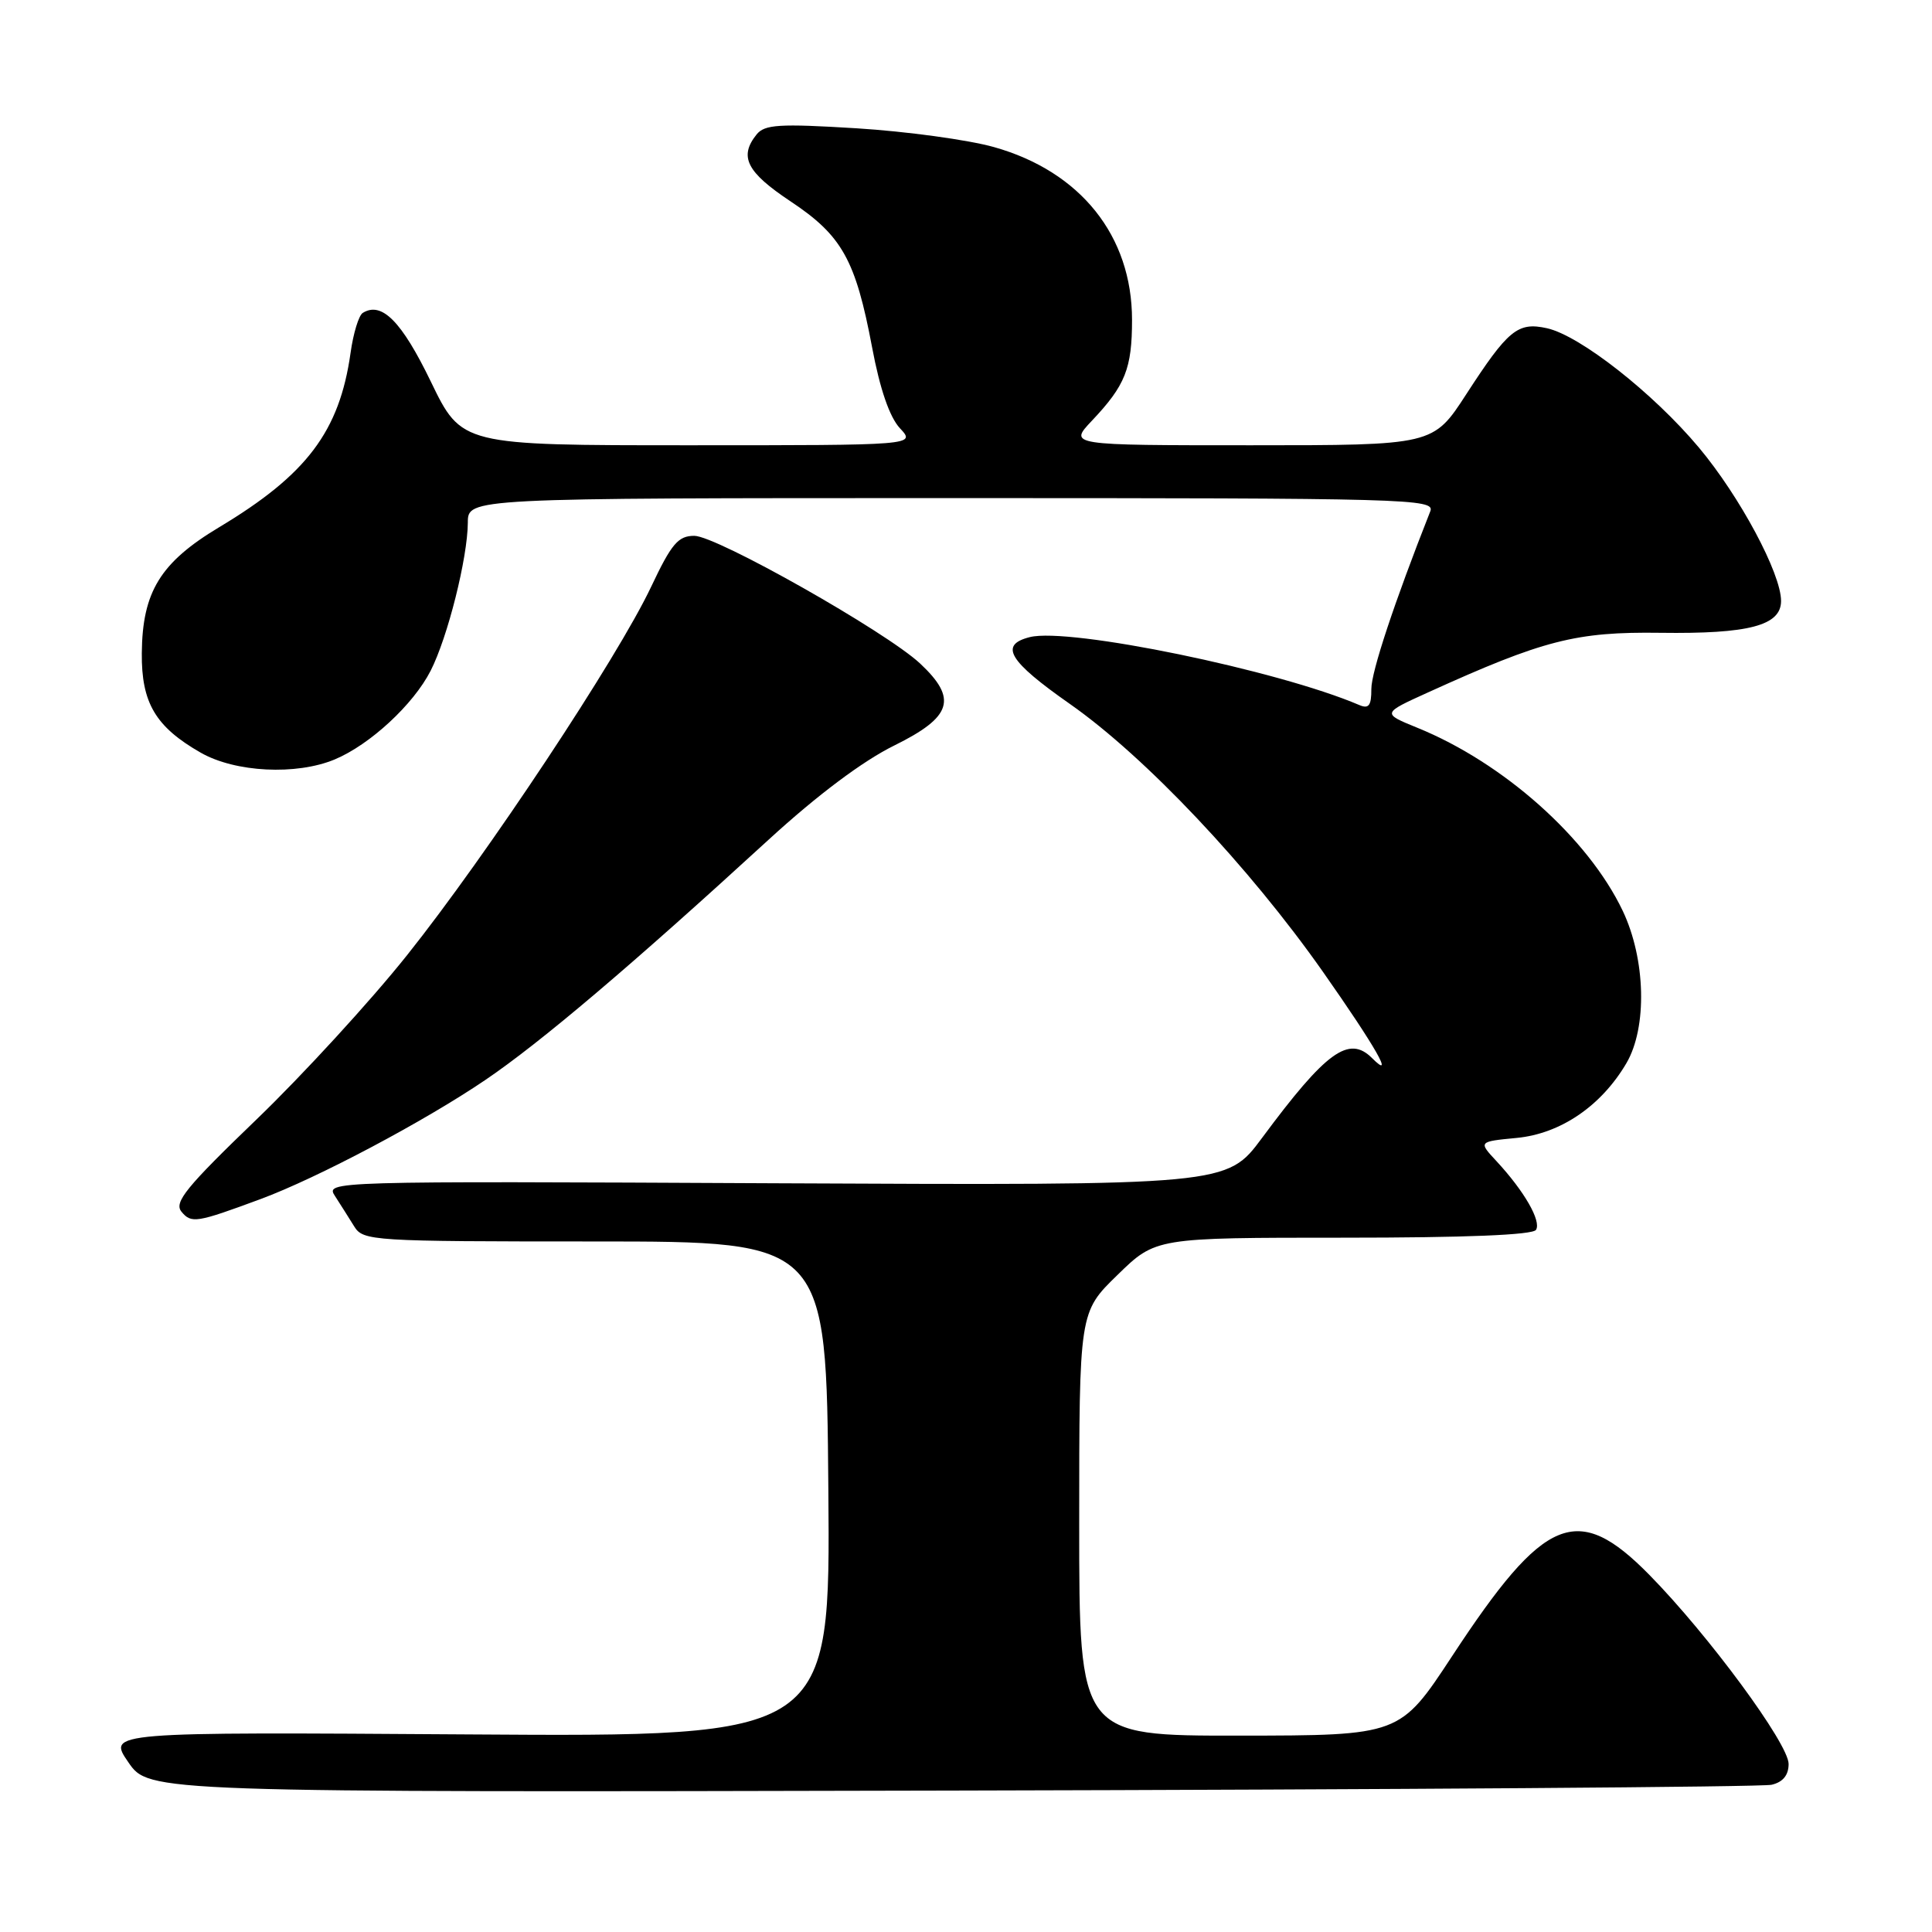 <?xml version="1.0" encoding="UTF-8" standalone="no"?>
<!DOCTYPE svg PUBLIC "-//W3C//DTD SVG 1.1//EN" "http://www.w3.org/Graphics/SVG/1.1/DTD/svg11.dtd" >
<svg xmlns="http://www.w3.org/2000/svg" xmlns:xlink="http://www.w3.org/1999/xlink" version="1.1" viewBox="0 0 256 256">
 <g >
 <path fill="currentColor"
d=" M 234.75 236.49 C 236.25 236.14 237.00 235.22 237.00 233.73 C 237.00 231.06 226.36 216.62 218.55 208.68 C 209.01 198.98 204.67 200.77 192.41 219.45 C 185.50 229.96 185.50 229.96 164.25 229.98 C 143.00 230.00 143.00 230.00 143.00 201.94 C 143.00 173.87 143.00 173.87 148.07 168.94 C 153.13 164.00 153.13 164.00 178.01 164.00 C 194.21 164.00 203.11 163.64 203.53 162.96 C 204.25 161.79 201.97 157.83 198.31 153.88 C 195.88 151.27 195.88 151.27 200.98 150.78 C 206.78 150.22 212.17 146.55 215.50 140.89 C 218.29 136.15 218.07 127.10 215.01 120.67 C 210.42 111.05 199.22 101.07 187.80 96.43 C 183.11 94.52 183.11 94.52 189.22 91.75 C 204.52 84.80 208.82 83.70 220.00 83.85 C 231.74 84.01 236.00 82.89 236.00 79.63 C 236.00 75.98 230.53 65.77 225.11 59.30 C 219.06 52.08 209.34 44.45 204.97 43.49 C 201.11 42.64 199.83 43.69 194.28 52.25 C 189.90 59.00 189.90 59.00 165.76 59.00 C 141.61 59.00 141.61 59.00 144.68 55.75 C 149.11 51.07 150.00 48.84 150.00 42.38 C 150.00 31.26 143.18 22.72 131.71 19.49 C 128.30 18.53 120.10 17.41 113.50 17.00 C 103.23 16.37 101.32 16.49 100.25 17.82 C 97.89 20.76 98.93 22.81 104.75 26.68 C 111.58 31.22 113.37 34.42 115.56 46.04 C 116.60 51.58 117.88 55.28 119.25 56.75 C 121.35 59.00 121.35 59.00 91.26 59.00 C 61.17 59.00 61.17 59.00 57.09 50.57 C 53.22 42.57 50.58 39.91 48.07 41.46 C 47.54 41.78 46.81 44.17 46.45 46.77 C 44.98 57.16 40.66 62.89 29.04 69.86 C 21.25 74.53 18.86 78.42 18.79 86.55 C 18.73 93.13 20.61 96.31 26.59 99.73 C 31.17 102.35 39.26 102.75 44.35 100.63 C 49.02 98.68 54.78 93.35 57.06 88.88 C 59.33 84.43 61.96 73.93 61.99 69.25 C 62.00 66.00 62.00 66.00 126.11 66.00 C 186.76 66.00 190.18 66.09 189.52 67.75 C 184.77 79.78 181.70 89.03 181.71 91.30 C 181.72 93.50 181.37 93.96 180.11 93.42 C 169.32 88.80 141.69 83.11 136.46 84.42 C 132.36 85.45 133.63 87.58 141.77 93.28 C 151.76 100.28 165.50 114.83 175.29 128.76 C 182.32 138.78 184.89 143.29 181.80 140.20 C 178.73 137.13 175.71 139.33 167.22 150.79 C 162.56 157.07 162.56 157.07 102.83 156.79 C 43.30 156.50 43.10 156.51 44.40 158.50 C 45.11 159.60 46.25 161.40 46.93 162.50 C 48.12 164.43 49.25 164.50 78.83 164.50 C 109.50 164.50 109.50 164.50 109.76 197.32 C 110.03 230.14 110.03 230.14 62.14 229.82 C 14.25 229.50 14.25 229.50 17.00 233.50 C 19.75 237.50 19.75 237.50 126.13 237.26 C 184.63 237.13 233.51 236.79 234.75 236.49 Z  M 34.51 158.89 C 42.05 156.10 56.22 148.59 64.31 143.10 C 71.63 138.14 83.72 127.88 101.86 111.25 C 108.30 105.35 114.32 100.84 118.48 98.79 C 126.16 95.00 126.92 92.60 121.91 87.91 C 117.38 83.69 94.95 71.00 92.00 71.00 C 89.86 71.00 88.98 72.04 86.28 77.75 C 81.83 87.17 64.48 113.35 53.95 126.55 C 49.11 132.63 40.12 142.43 33.98 148.34 C 24.64 157.33 23.02 159.32 24.05 160.56 C 25.36 162.14 26.03 162.03 34.51 158.89 Z "/>
</g>
</svg>